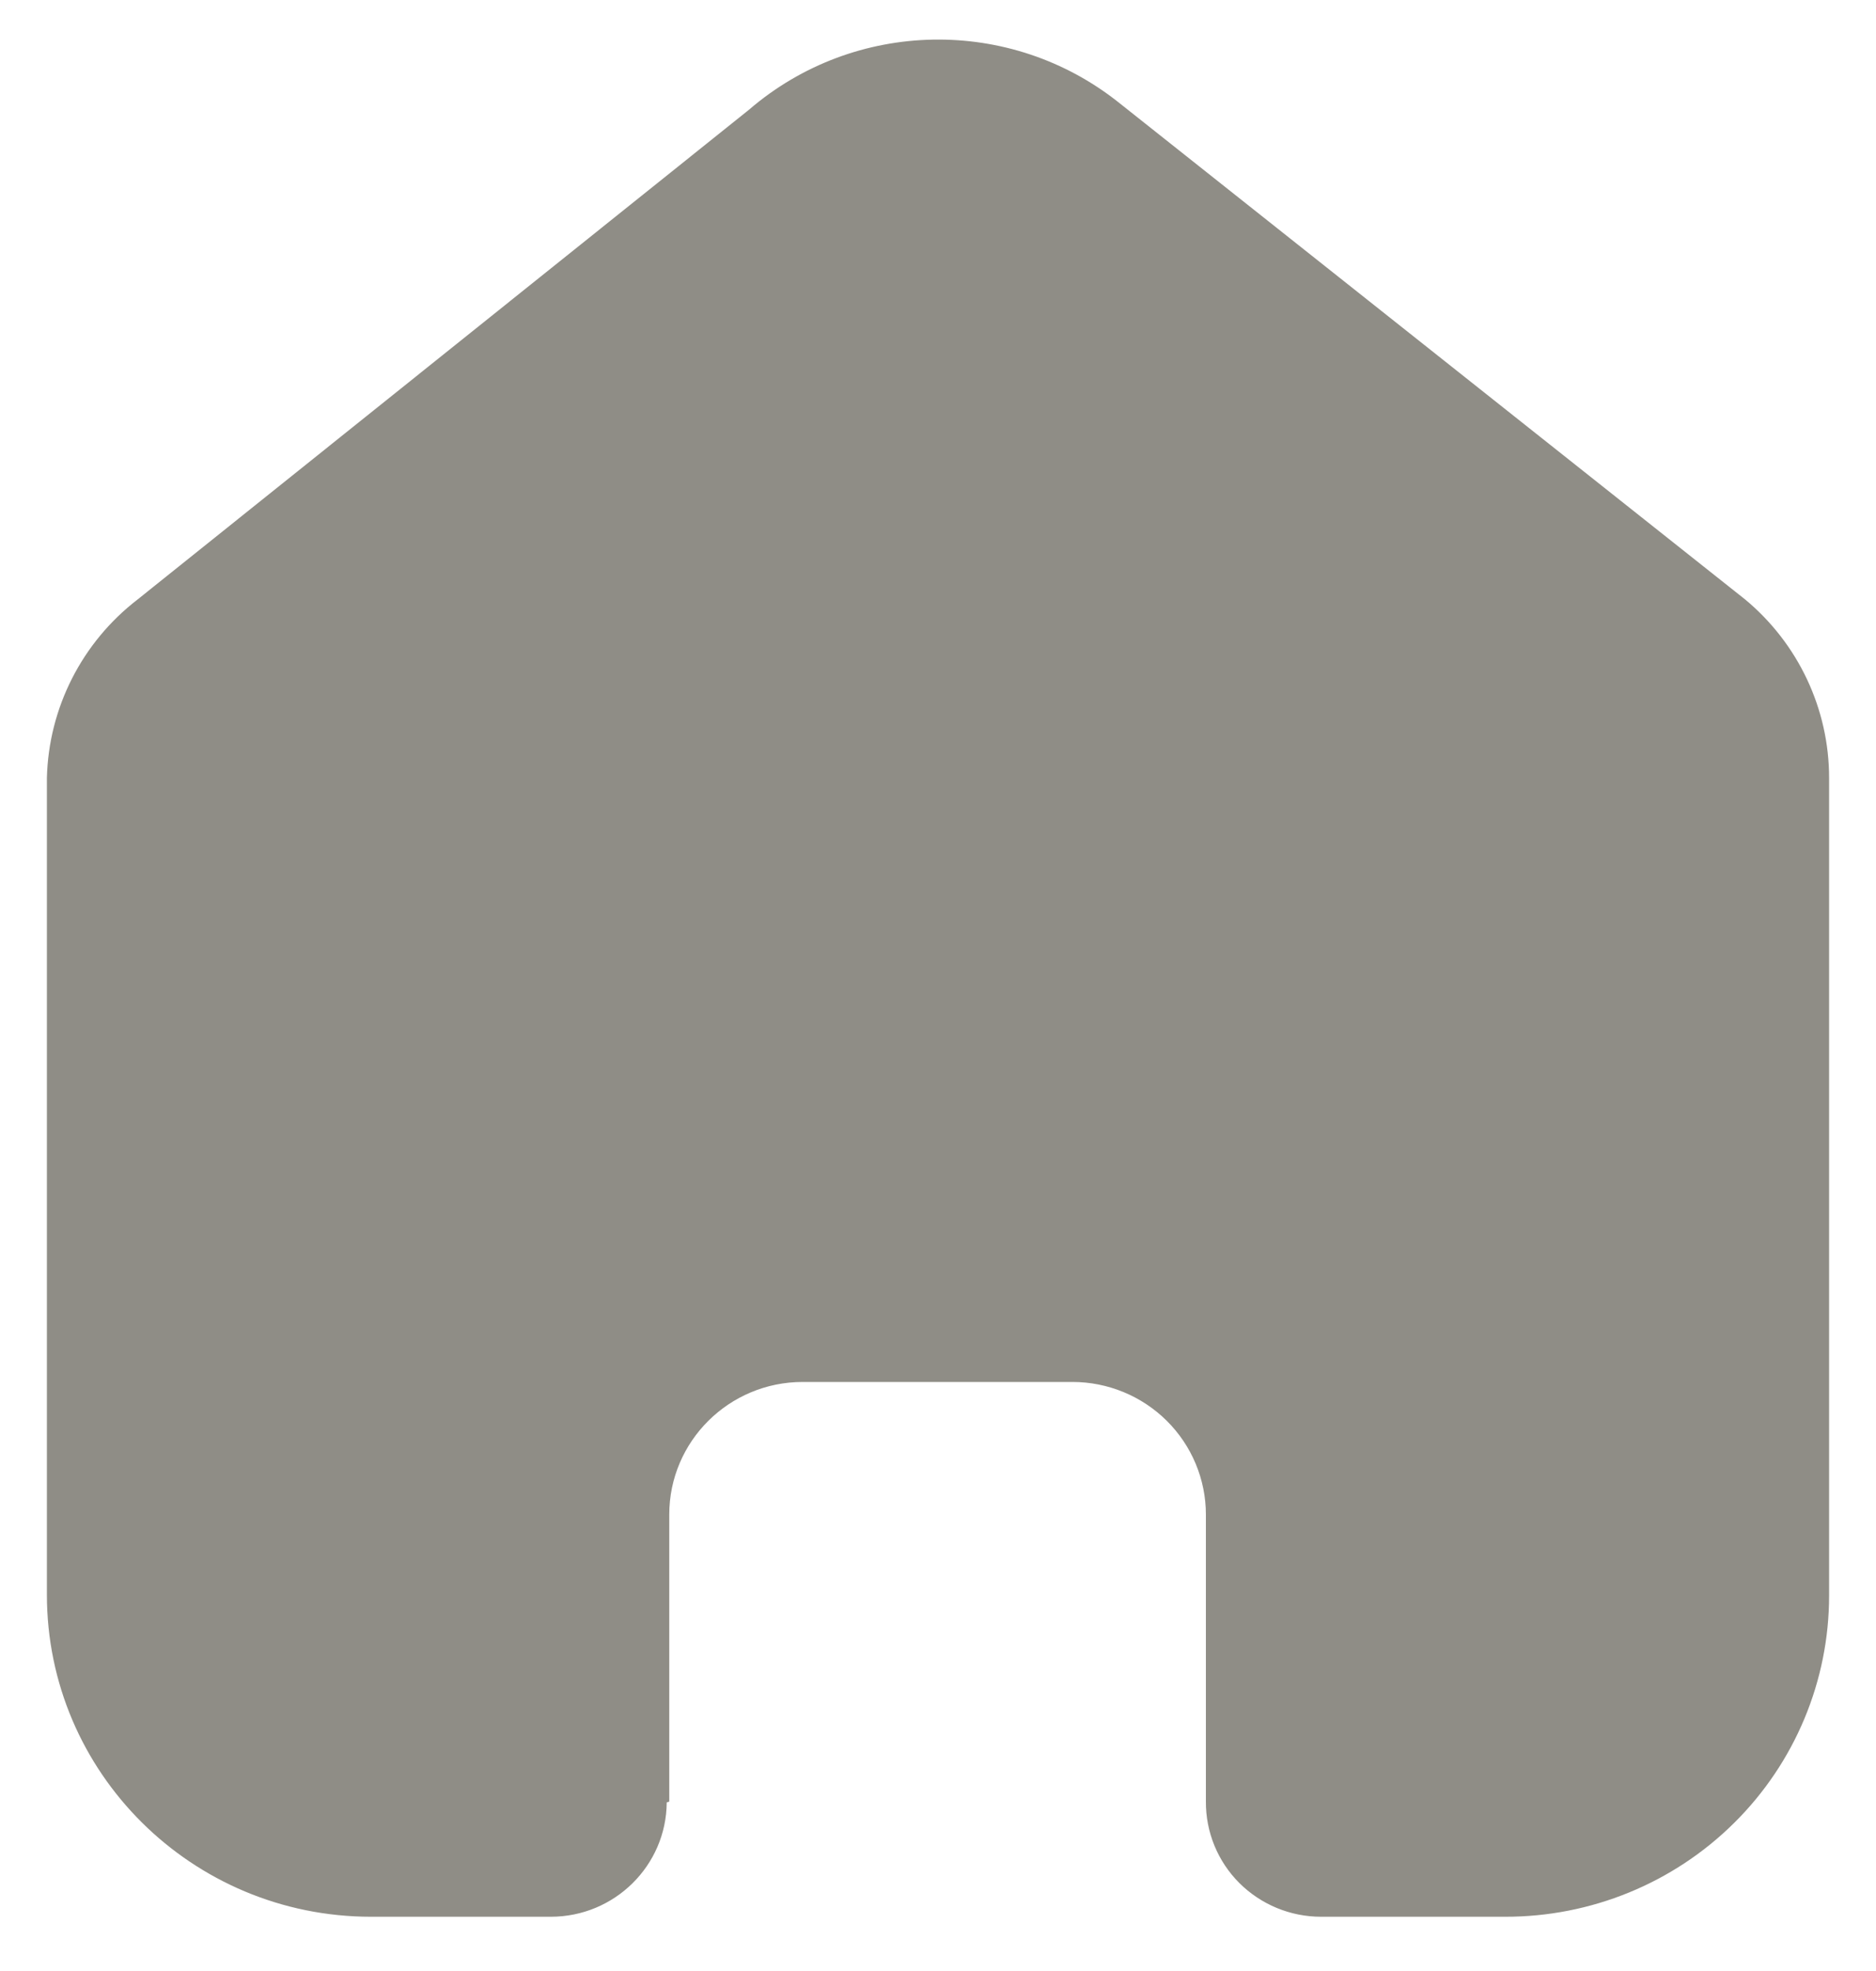 <svg width="20" height="21" viewBox="0 0 20 21" fill="none" xmlns="http://www.w3.org/2000/svg">
<path d="M7.135 19.195V16.137C7.135 15.357 7.772 14.724 8.558 14.724H11.433C11.81 14.724 12.172 14.873 12.439 15.138C12.706 15.403 12.856 15.763 12.856 16.137V19.195C12.854 19.52 12.982 19.832 13.212 20.062C13.443 20.292 13.756 20.422 14.083 20.422H16.044C16.96 20.424 17.839 20.065 18.487 19.423C19.136 18.781 19.5 17.909 19.5 17V8.289C19.5 7.554 19.172 6.858 18.605 6.387L11.934 1.098C10.774 0.17 9.111 0.2 7.985 1.169L1.467 6.387C0.873 6.844 0.518 7.543 0.5 8.289V16.991C0.5 18.886 2.047 20.422 3.956 20.422H5.872C6.551 20.422 7.103 19.878 7.108 19.204L7.135 19.195Z" fill="#8F8D86"/>
</svg>
